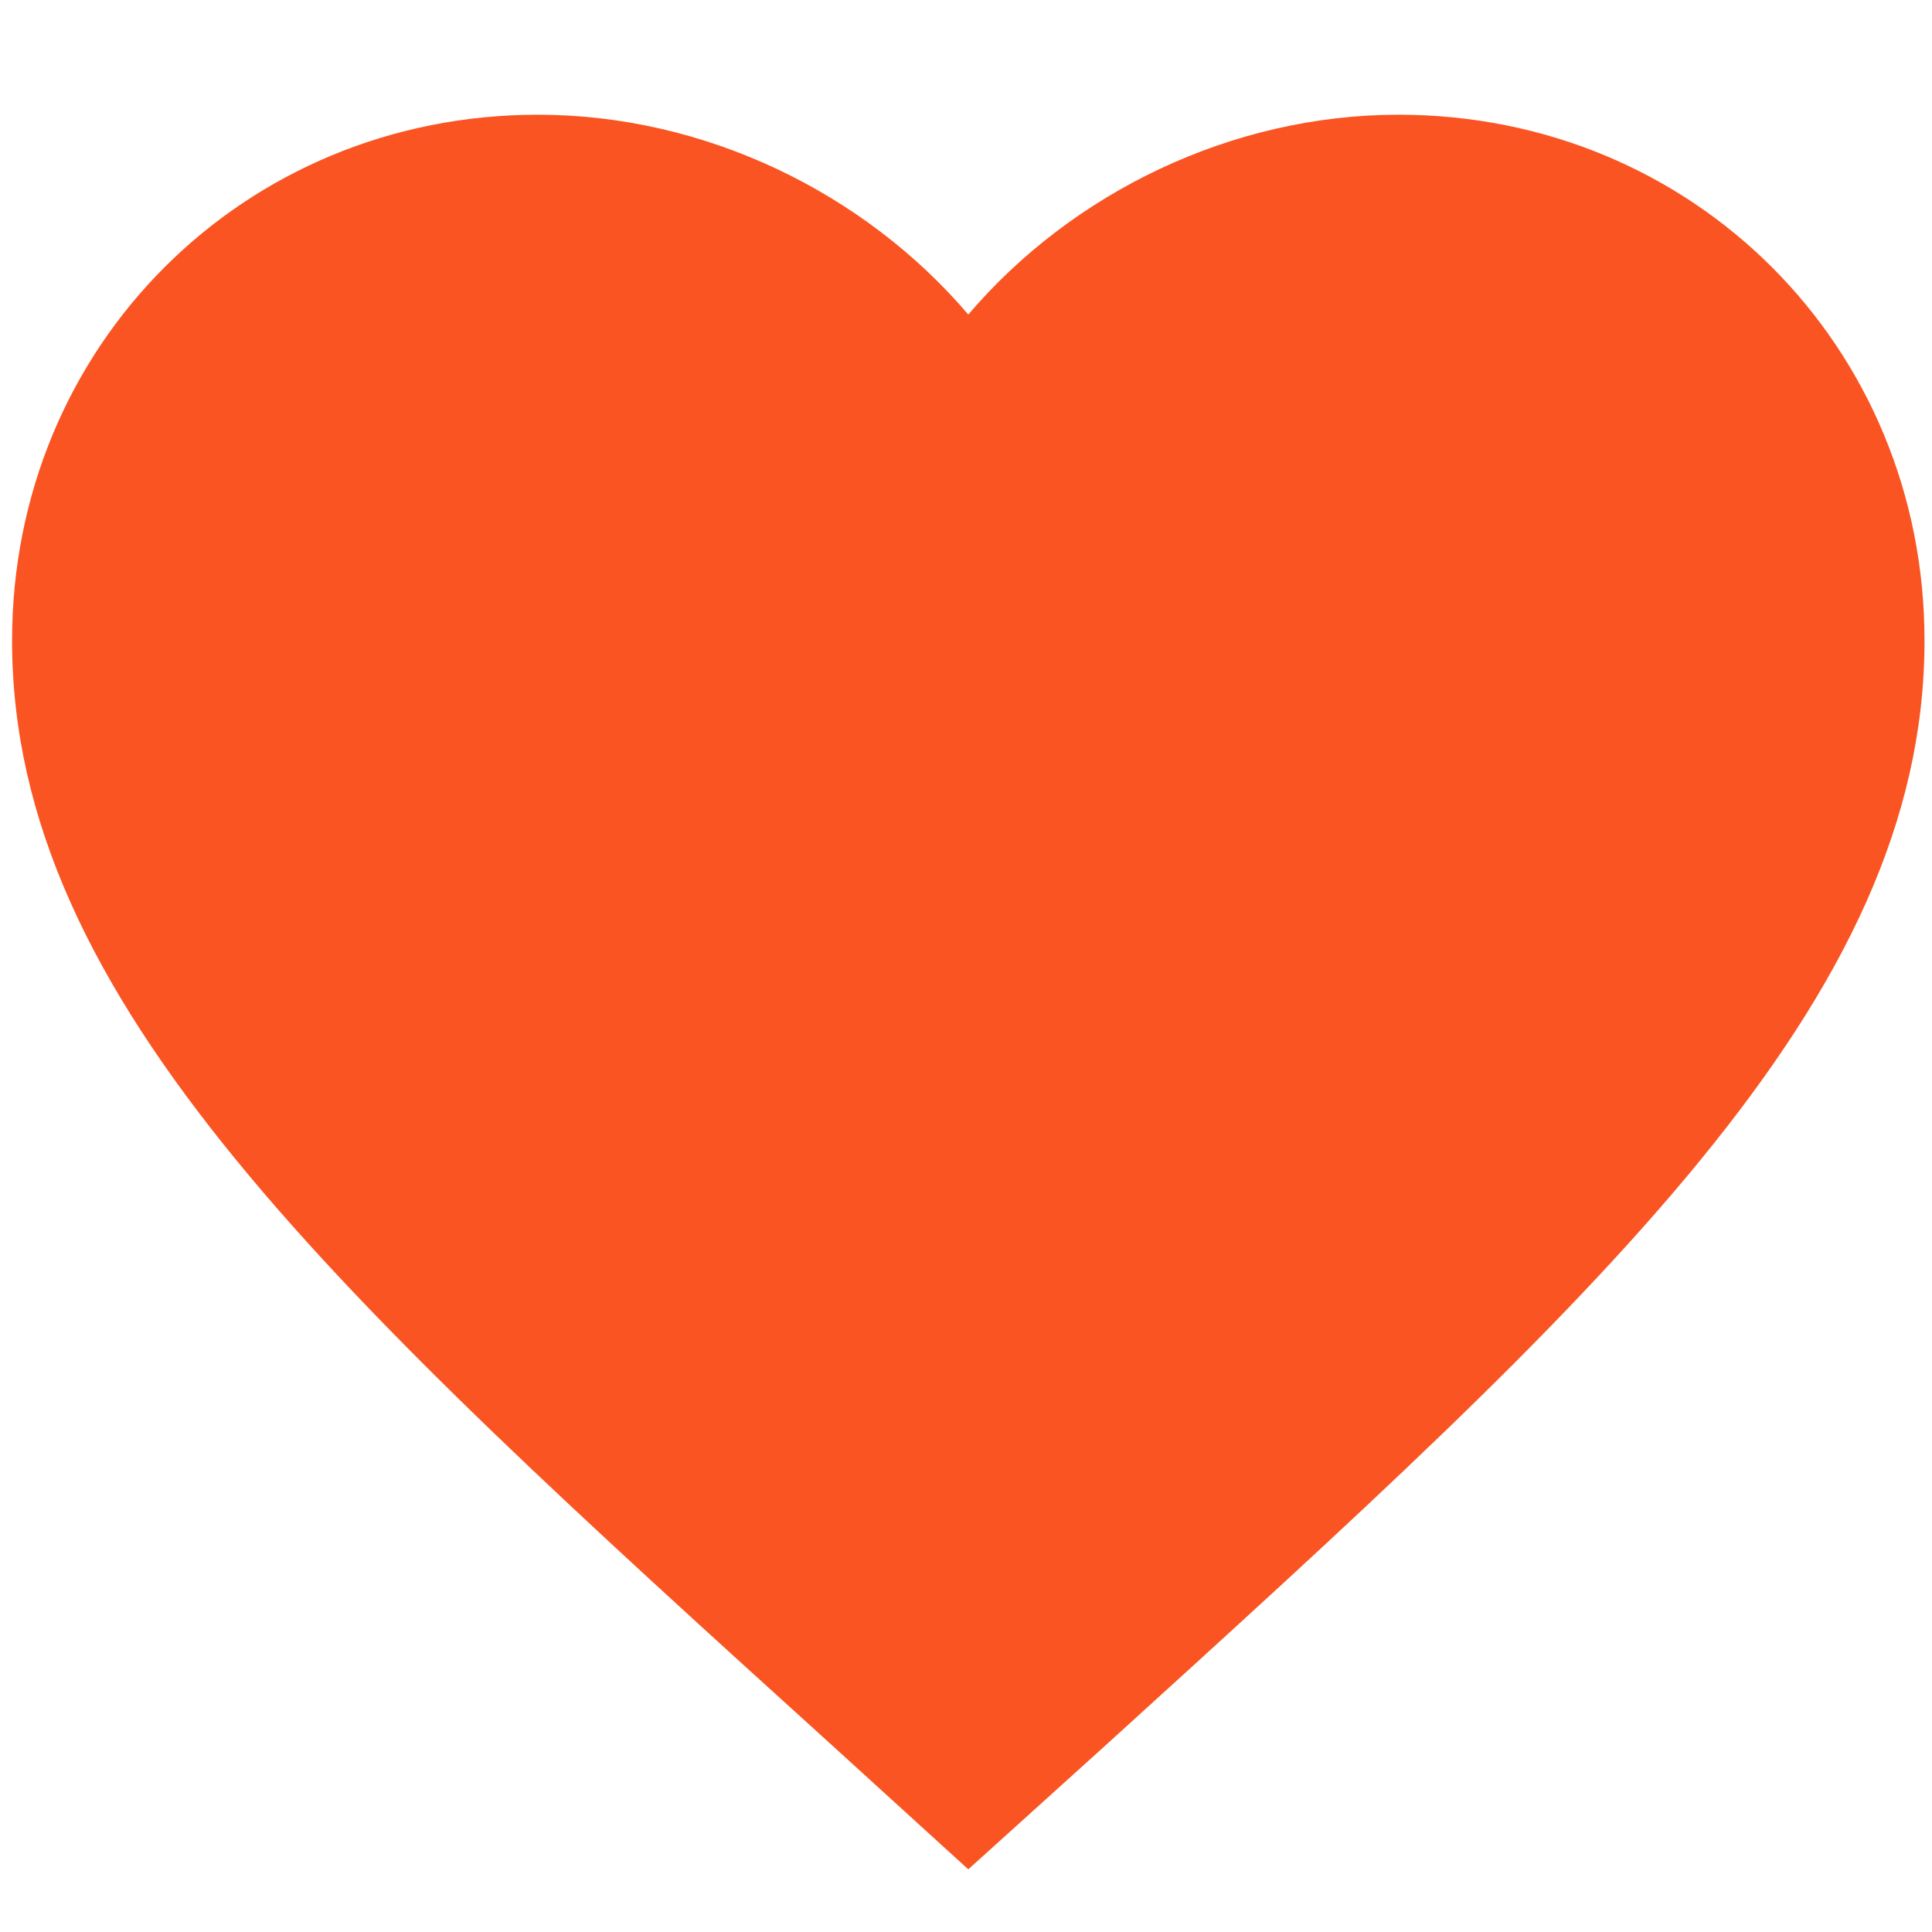 <svg width="16" height="16" viewBox="0 0 16 16" fill="none" xmlns="http://www.w3.org/2000/svg">
<path d="M8.019 15.481L6.871 14.436C2.792 10.738 0.1 8.299 0.1 5.305C0.1 2.866 2.016 0.95 4.455 0.95C5.833 0.95 7.156 1.592 8.019 2.605C8.882 1.592 10.204 0.95 11.582 0.95C14.021 0.95 15.938 2.866 15.938 5.305C15.938 8.299 13.245 10.738 9.167 14.444L8.019 15.481Z" fill="#FA5422"/>
</svg>
